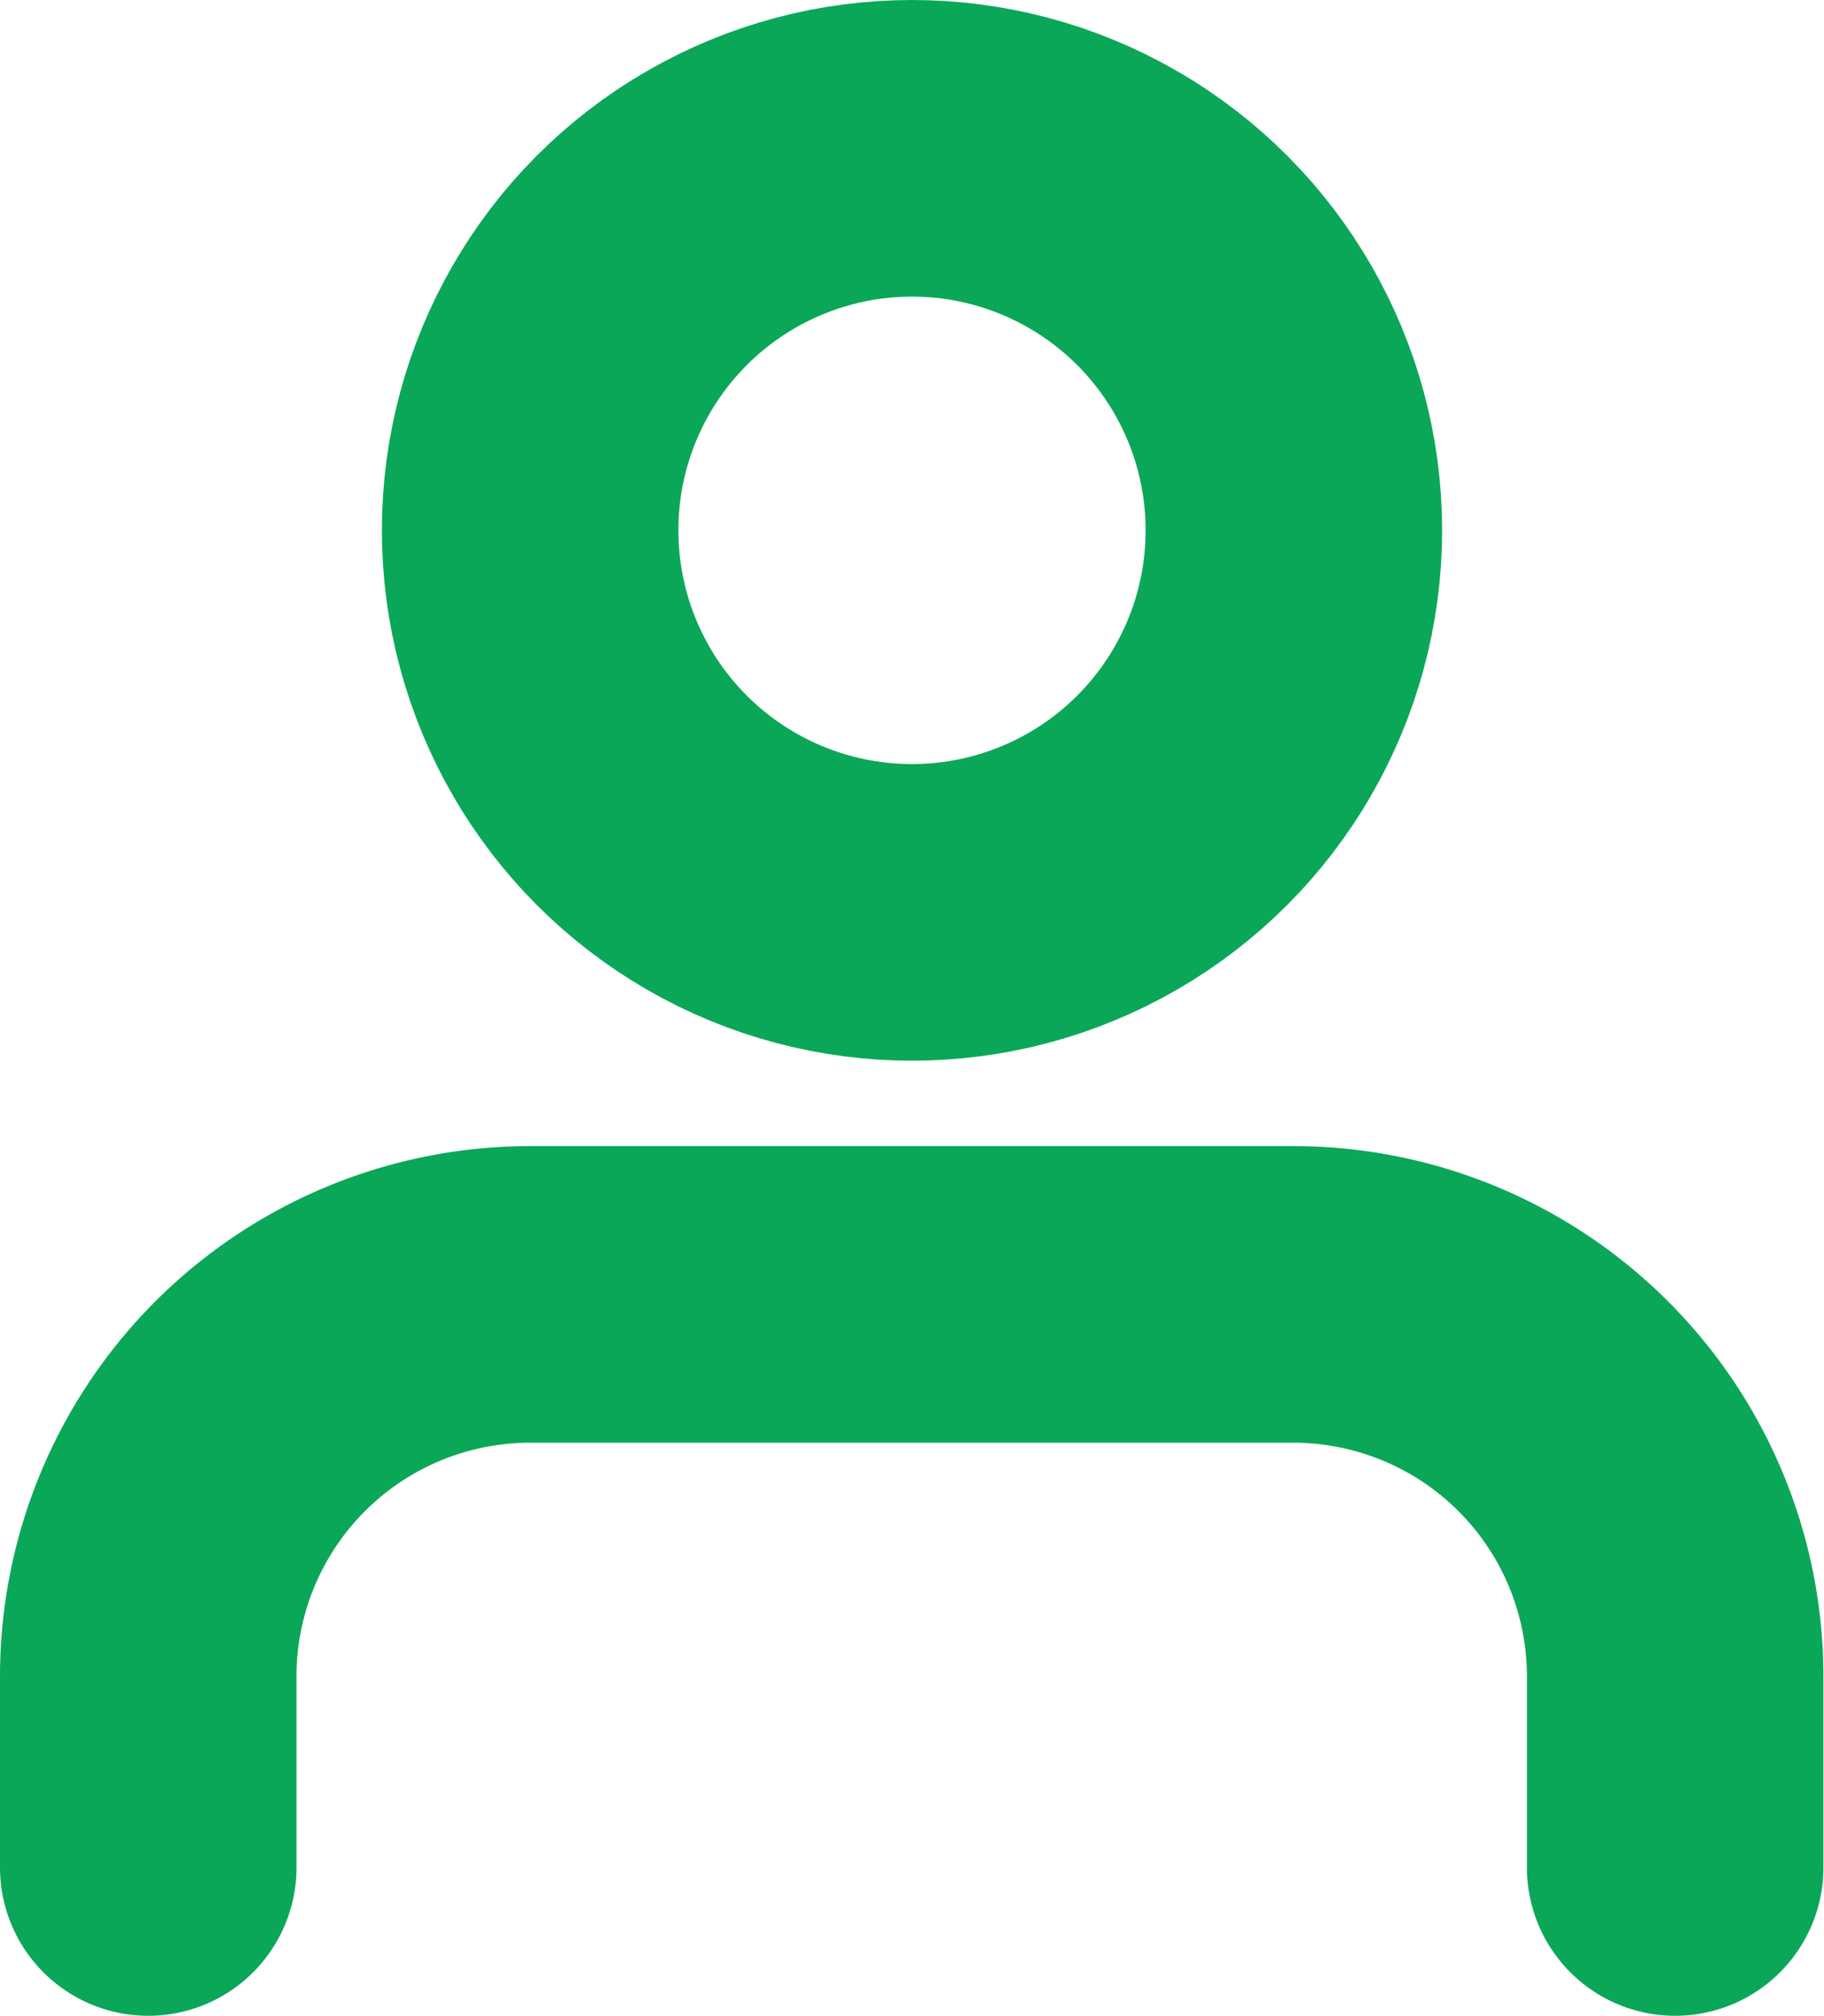 <svg xmlns="http://www.w3.org/2000/svg" width="12.304" height="13.592" viewBox="0 0 12.304 13.592">
  <g id="user_1_" data-name="user (1)" transform="translate(1 1)">
    <path id="Path_4306" data-name="Path 4306" d="M14.3,18.864V17.576A2.576,2.576,0,0,0,11.728,15H6.576A2.576,2.576,0,0,0,4,17.576v1.288" transform="translate(-4 -7.272)" fill="none" stroke="#0ba759" stroke-linecap="round" stroke-linejoin="round" stroke-width="2"/>
    <ellipse id="Ellipse_204" data-name="Ellipse 204" cx="2.576" cy="2.576" rx="2.576" ry="2.576" transform="translate(2.576 0)" fill="none" stroke="#0ba759" stroke-linecap="round" stroke-linejoin="round" stroke-width="2"/>
  </g>
</svg>
